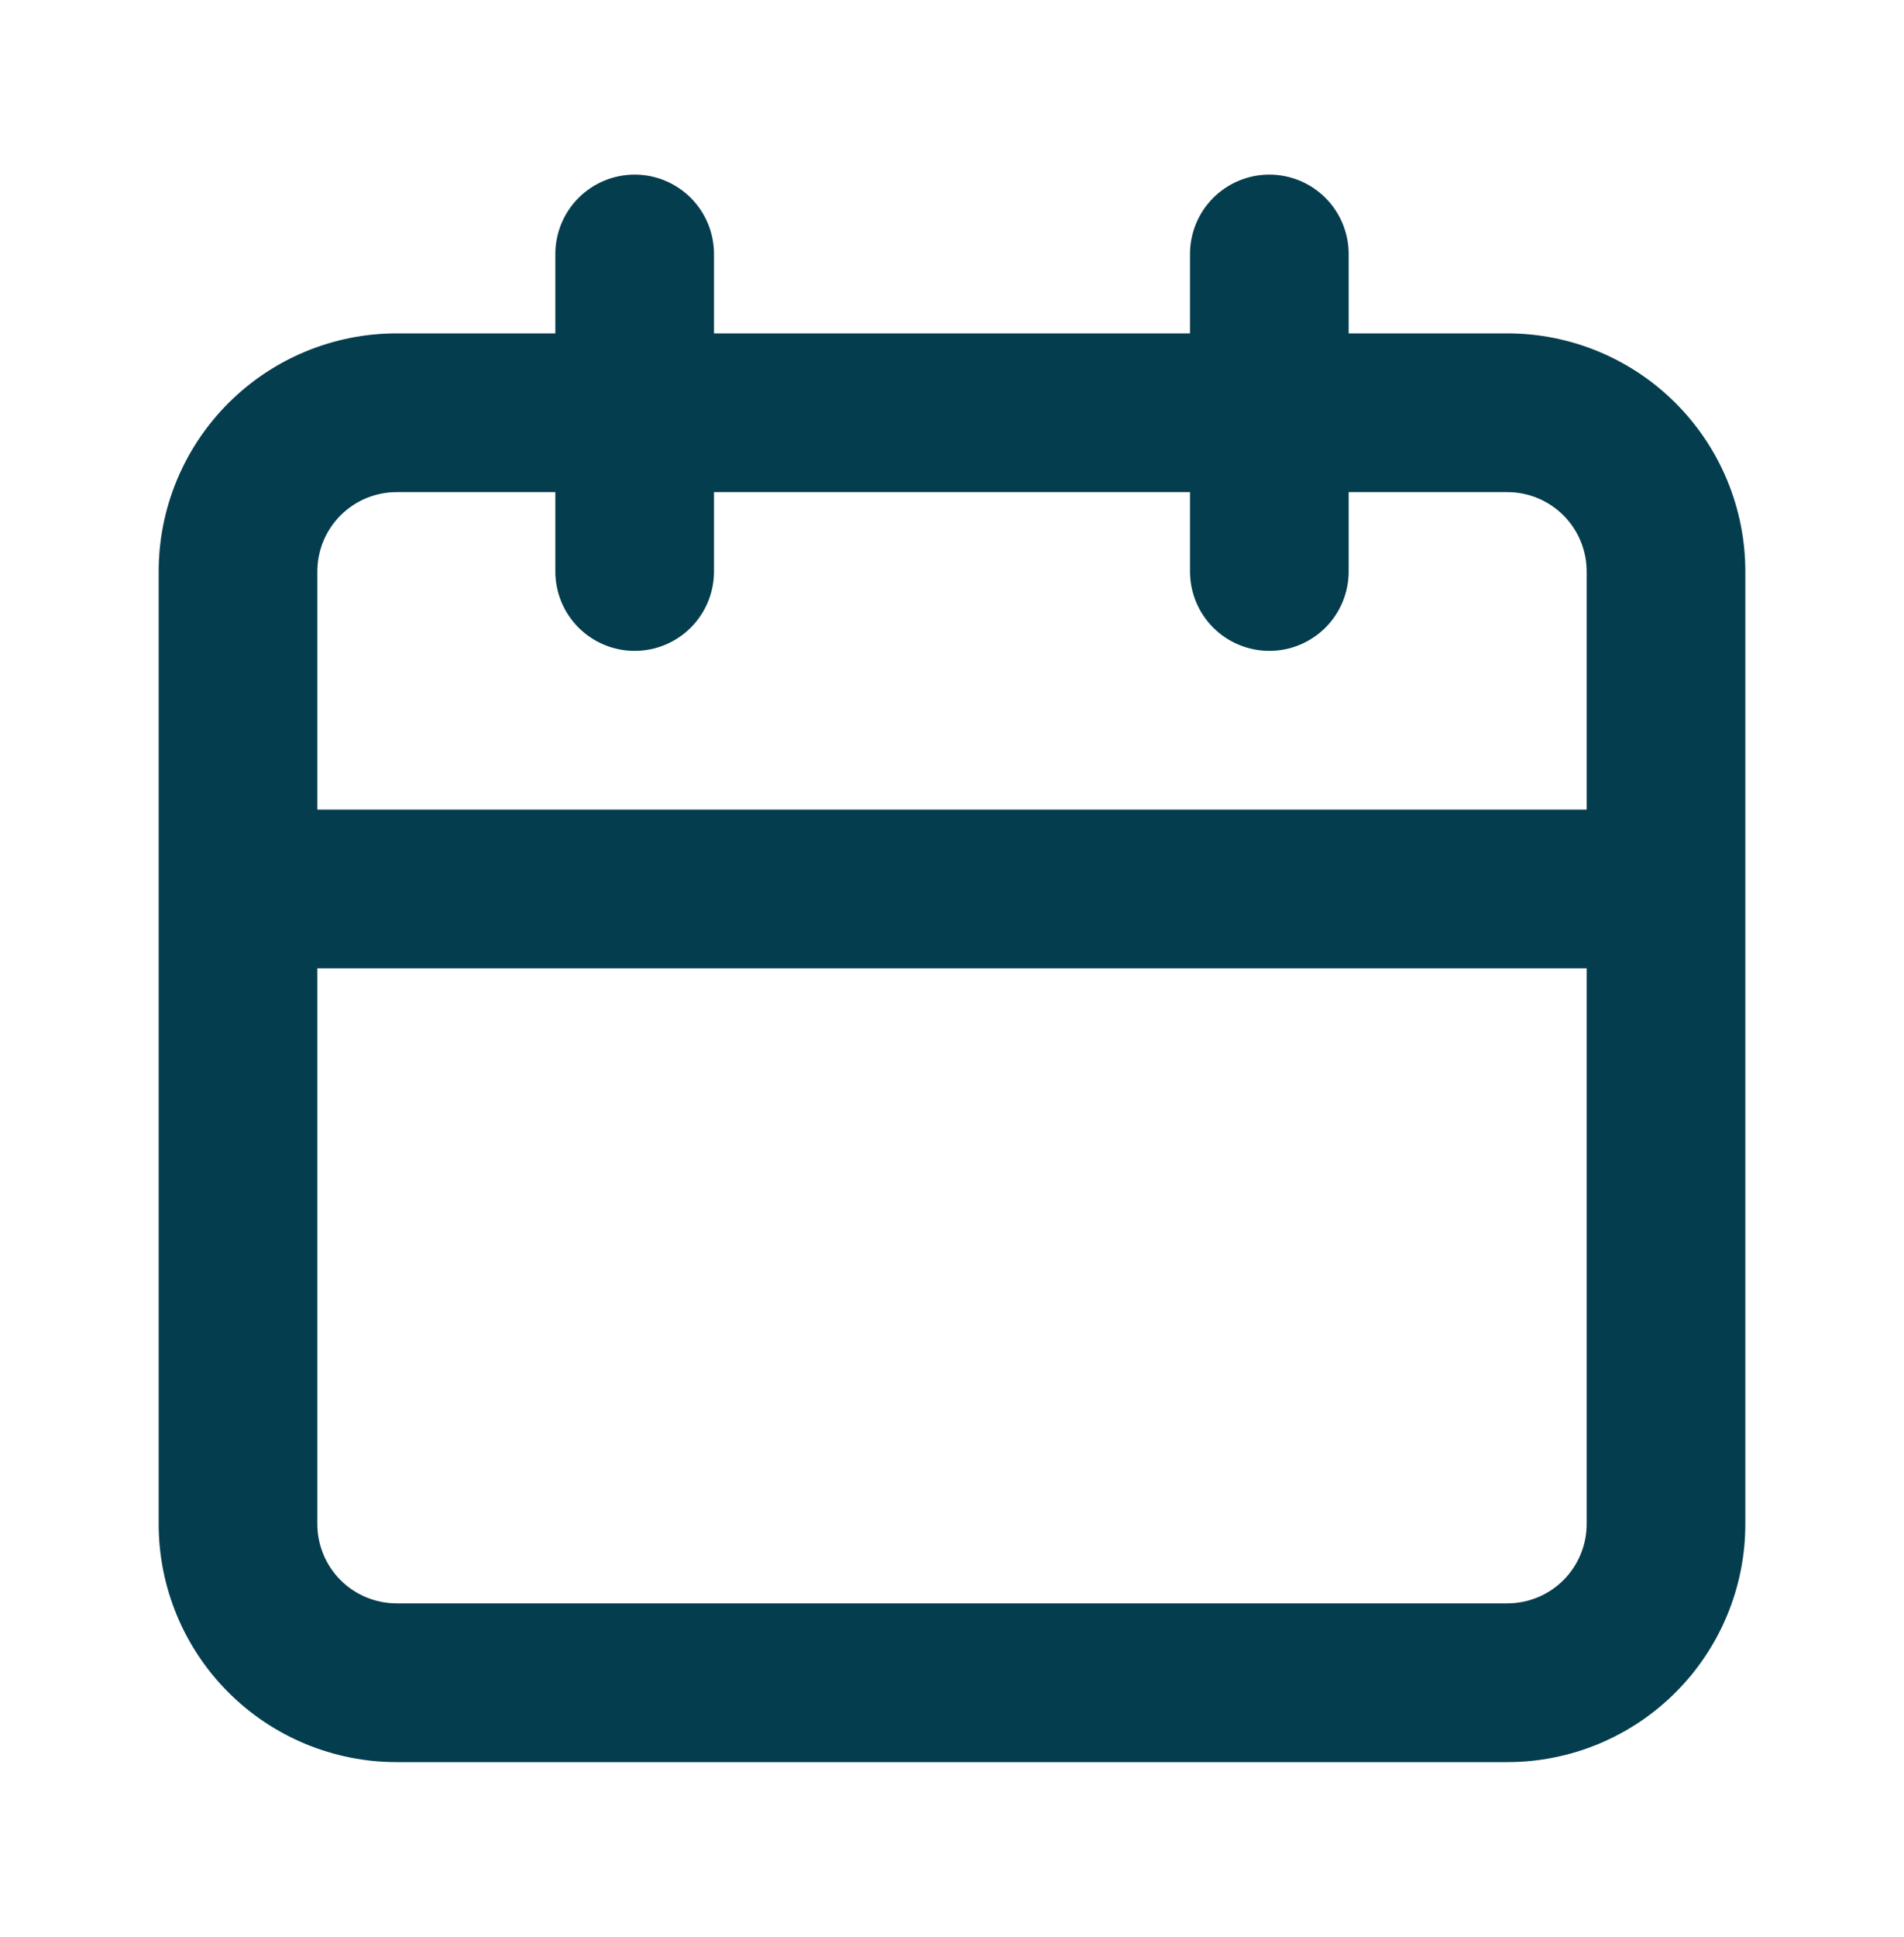 <svg width="60" height="61" viewBox="0 0 60 61" fill="none" xmlns="http://www.w3.org/2000/svg">
<path d="M47.5 10.5H42.5V8C42.5 7.337 42.237 6.701 41.768 6.232C41.299 5.763 40.663 5.5 40 5.5C39.337 5.5 38.701 5.763 38.232 6.232C37.763 6.701 37.5 7.337 37.5 8V10.5H22.5V8C22.5 7.337 22.237 6.701 21.768 6.232C21.299 5.763 20.663 5.5 20 5.5C19.337 5.5 18.701 5.763 18.232 6.232C17.763 6.701 17.5 7.337 17.5 8V10.5H12.5C10.511 10.5 8.603 11.29 7.197 12.697C5.79 14.103 5 16.011 5 18V48C5 49.989 5.79 51.897 7.197 53.303C8.603 54.71 10.511 55.5 12.5 55.5H47.5C49.489 55.5 51.397 54.71 52.803 53.303C54.21 51.897 55 49.989 55 48V18C55 16.011 54.21 14.103 52.803 12.697C51.397 11.29 49.489 10.5 47.5 10.5ZM50 48C50 48.663 49.737 49.299 49.268 49.768C48.799 50.237 48.163 50.5 47.5 50.5H12.5C11.837 50.5 11.201 50.237 10.732 49.768C10.263 49.299 10 48.663 10 48V30.5H50V48ZM50 25.5H10V18C10 17.337 10.263 16.701 10.732 16.232C11.201 15.763 11.837 15.5 12.5 15.5H17.5V18C17.5 18.663 17.763 19.299 18.232 19.768C18.701 20.237 19.337 20.5 20 20.5C20.663 20.5 21.299 20.237 21.768 19.768C22.237 19.299 22.5 18.663 22.5 18V15.5H37.5V18C37.5 18.663 37.763 19.299 38.232 19.768C38.701 20.237 39.337 20.5 40 20.5C40.663 20.5 41.299 20.237 41.768 19.768C42.237 19.299 42.5 18.663 42.5 18V15.5H47.5C48.163 15.5 48.799 15.763 49.268 16.232C49.737 16.701 50 17.337 50 18V25.5Z" fill="#043D4E"/>
</svg>
